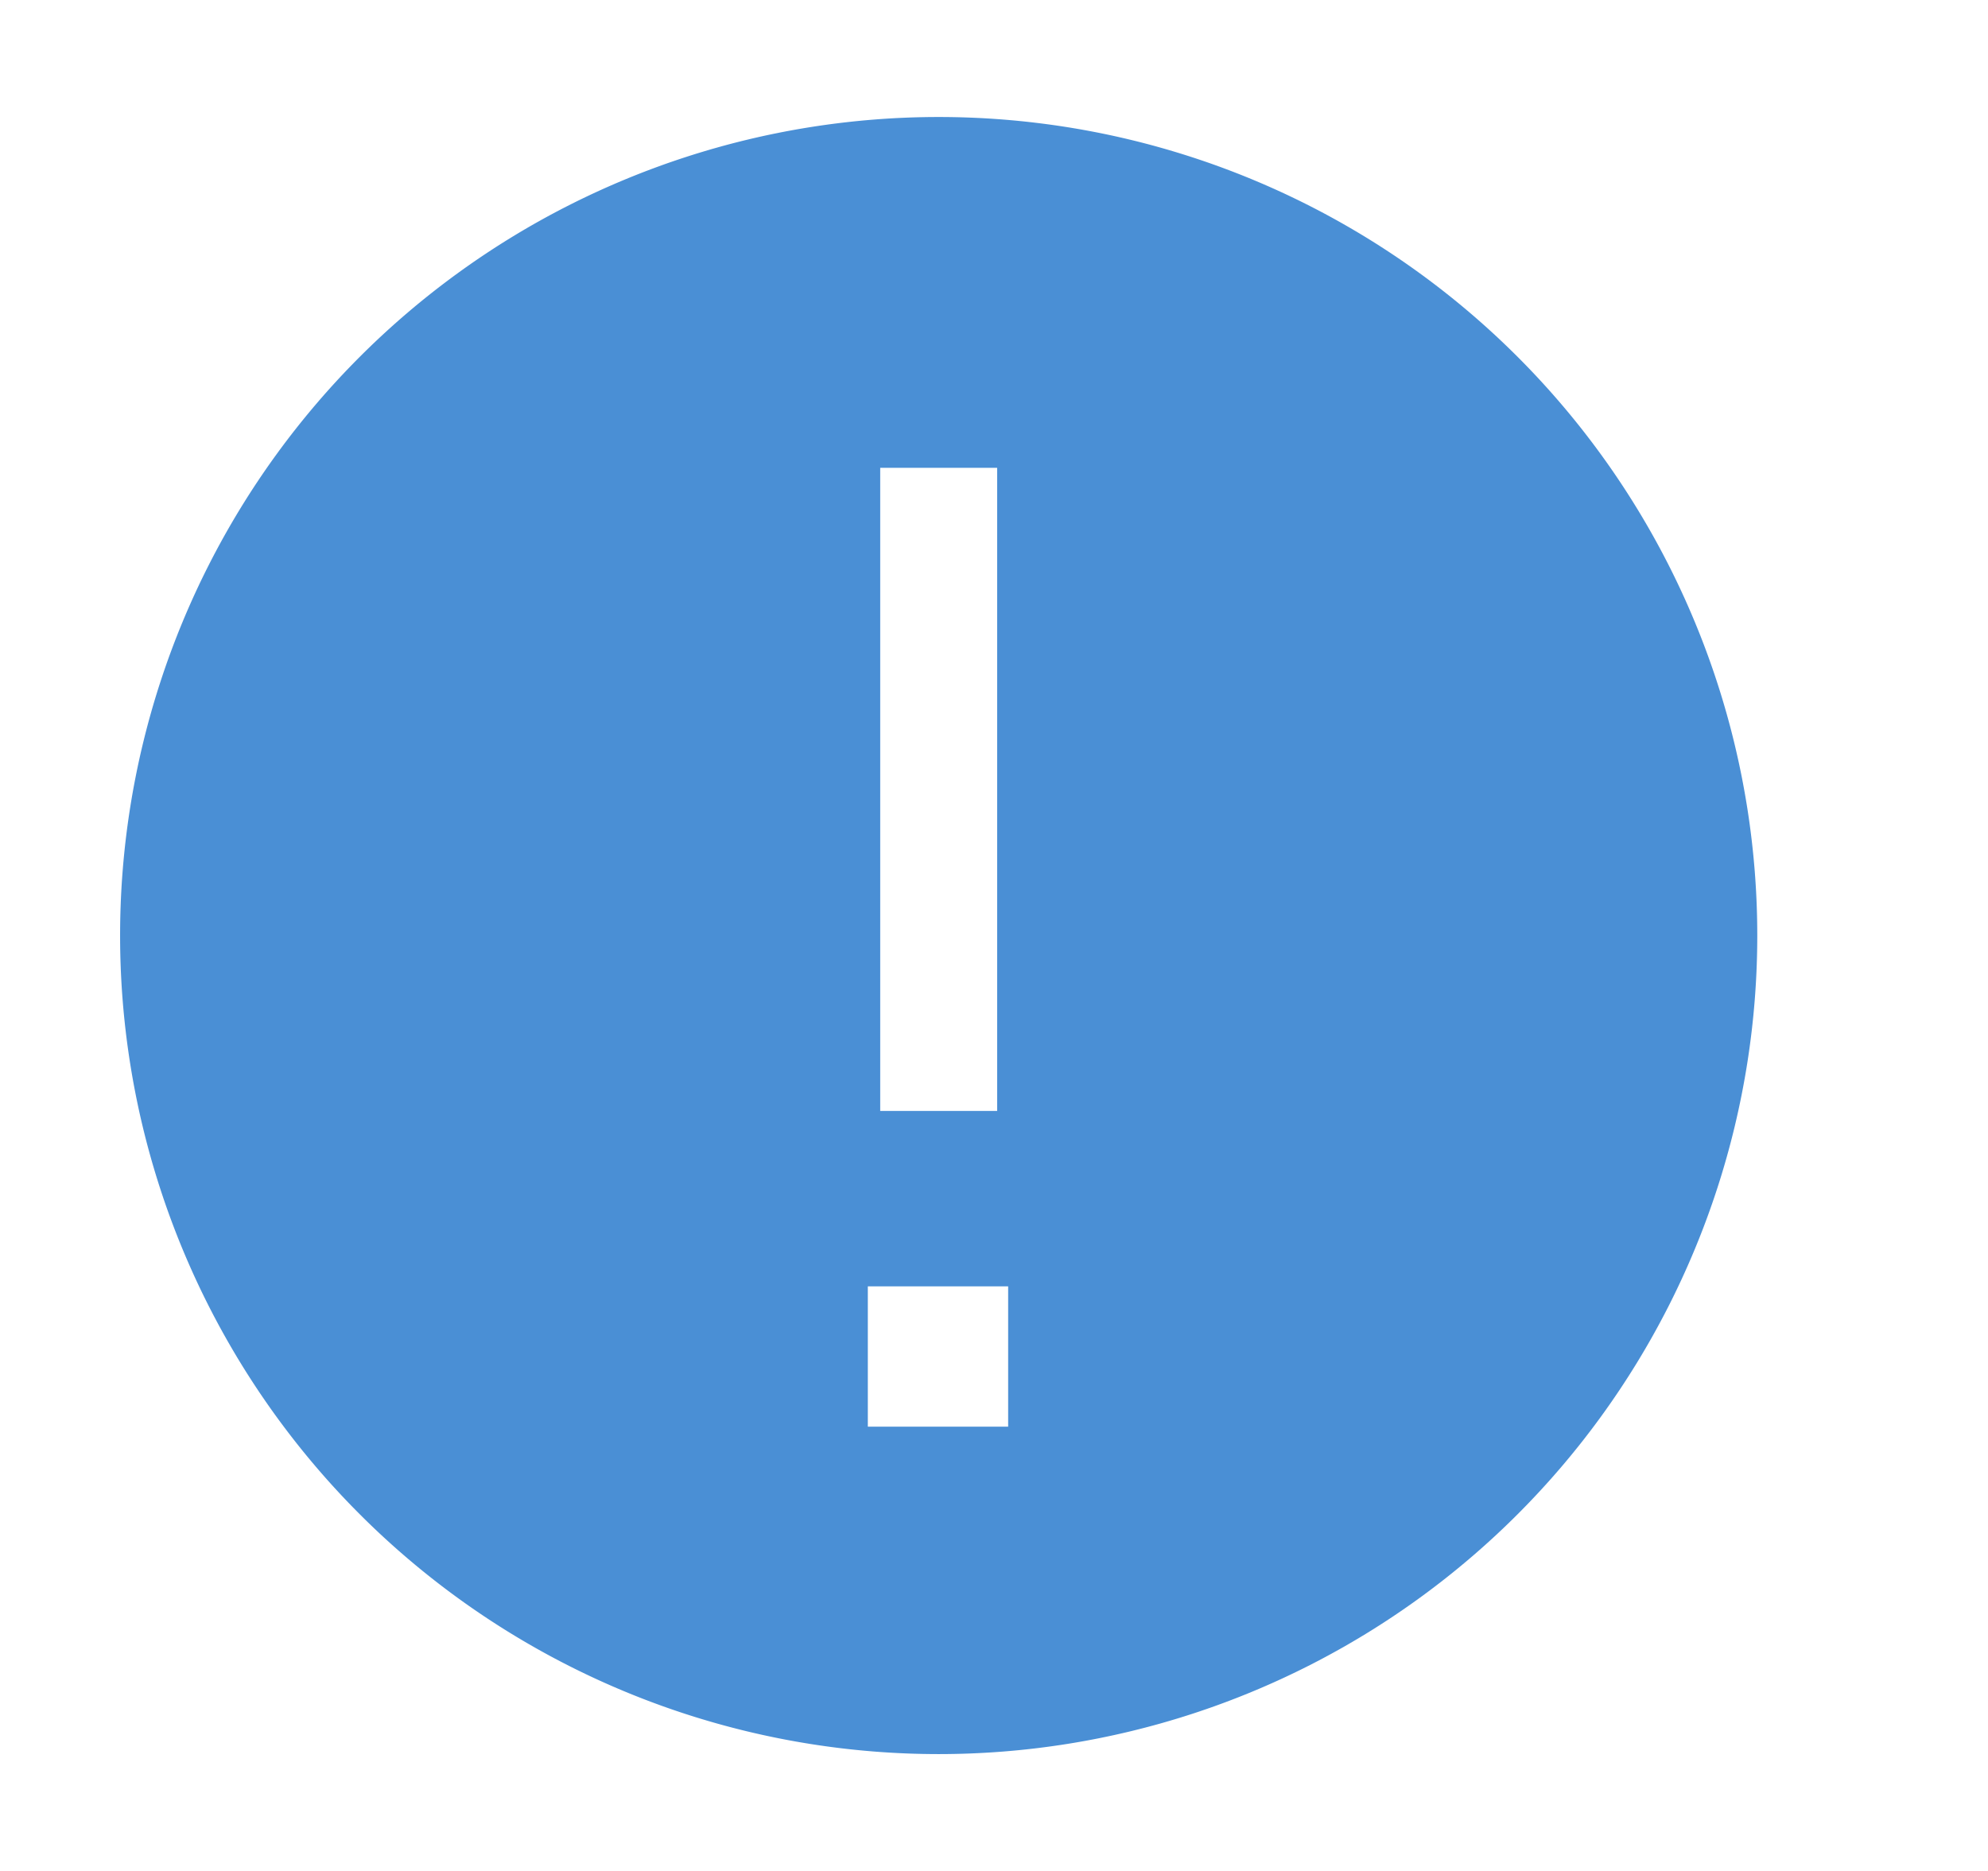 <?xml version="1.0" standalone="no"?><!DOCTYPE svg PUBLIC "-//W3C//DTD SVG 1.1//EN" "http://www.w3.org/Graphics/SVG/1.1/DTD/svg11.dtd"><svg class="icon" width="64px" height="60.24px" viewBox="0 0 1088 1024" version="1.1" xmlns="http://www.w3.org/2000/svg"><path fill="#3783d1" d="M513.728 64a448 448 0 1 0 0 896 448 448 0 0 0 0-896z m32 544h-64V256h64v352z m6.016 96v76.8h-76.8V704h76.8z"  fill-opacity=".9" /></svg>